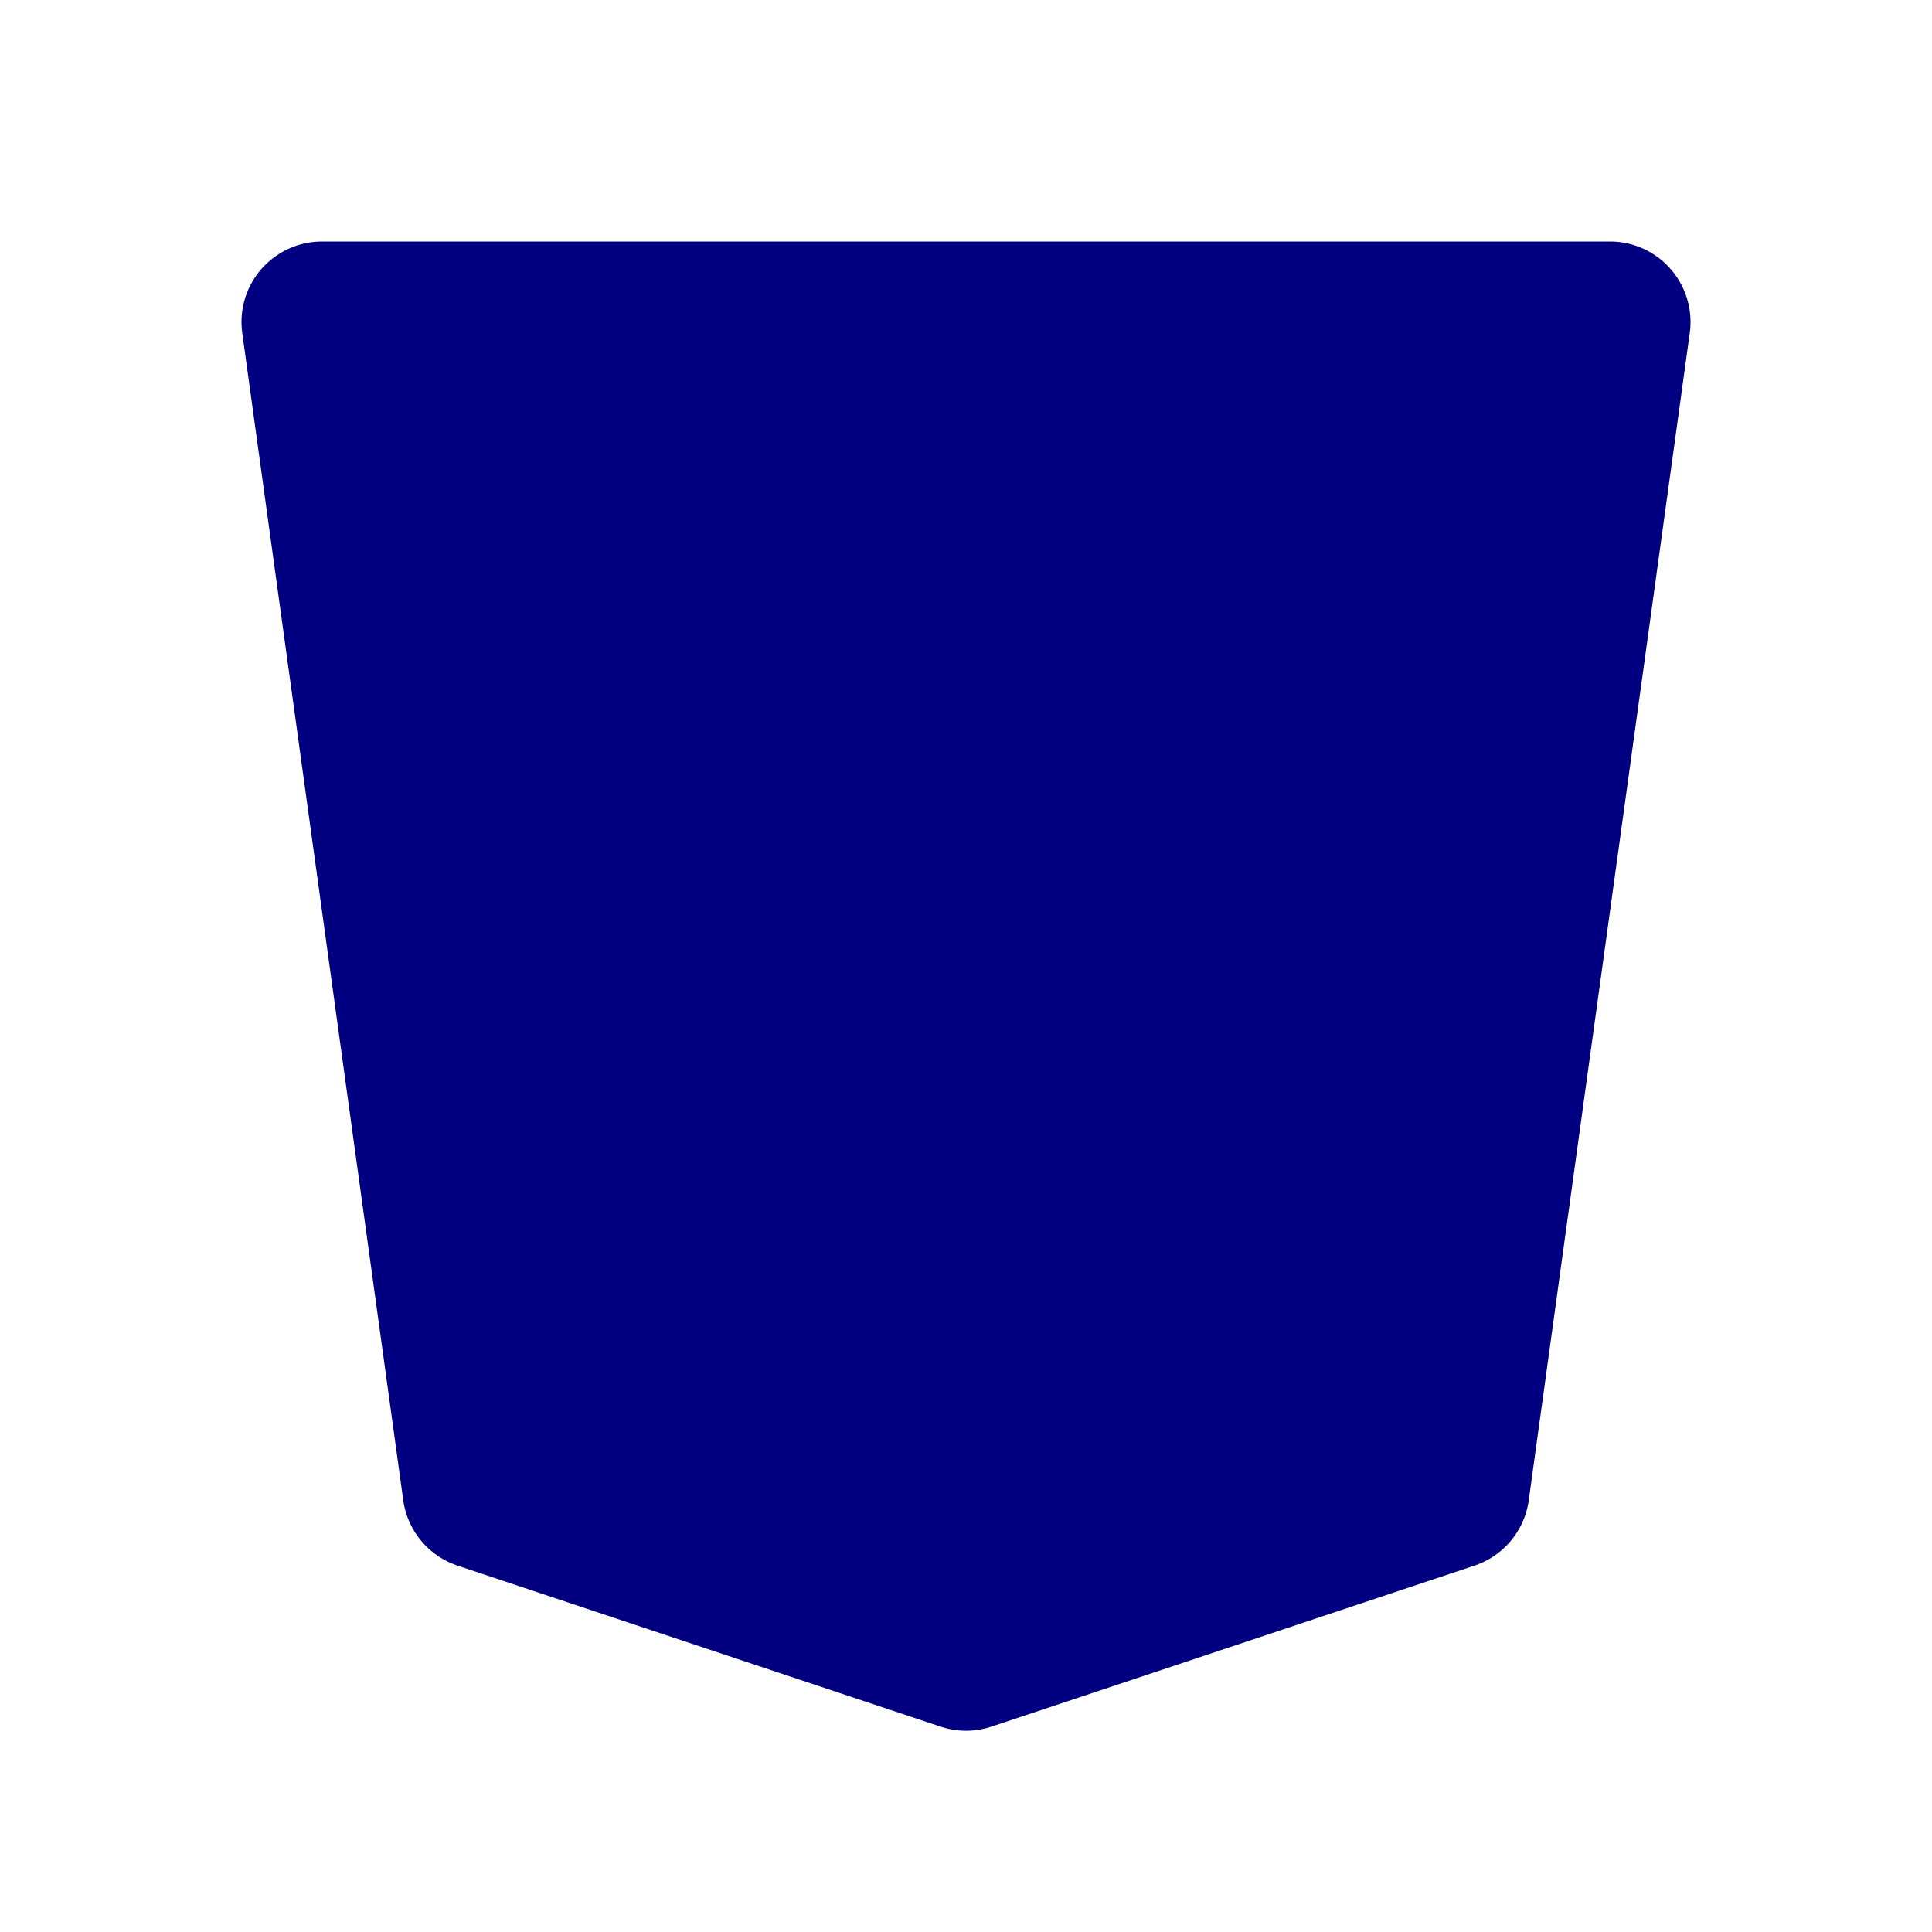 <svg
    class="icon icon-tabler icon-tabler-brand-javascript"
    fill="#000080"
    height="24"
    stroke="#000080"
    stroke-linecap="round"
    stroke-linejoin="round"
    stroke-width="2"
    viewBox="0 0 24 24"
    width="24"
    xmlns="http://www.w3.org/2000/svg"
    ><title>Javascript</title><path
        d="M0 0h24v24H0z"
        fill="none"
        stroke="none"></path><path
        d="M20 4l-2 14.5l-6 2l-6 -2l-2 -14.5z"></path><path
        d="M7.5 8h3v8l-2 -1"></path><path
        d="M16.5 8h-2.5a0.5 .5 0 0 0 -.5 .5v3a0.5 .5 0 0 0 .5 .5h1.423a0.5 .5 0 0 1 .495 .57l-.418 2.93l-2 .5"
    ></path></svg
>